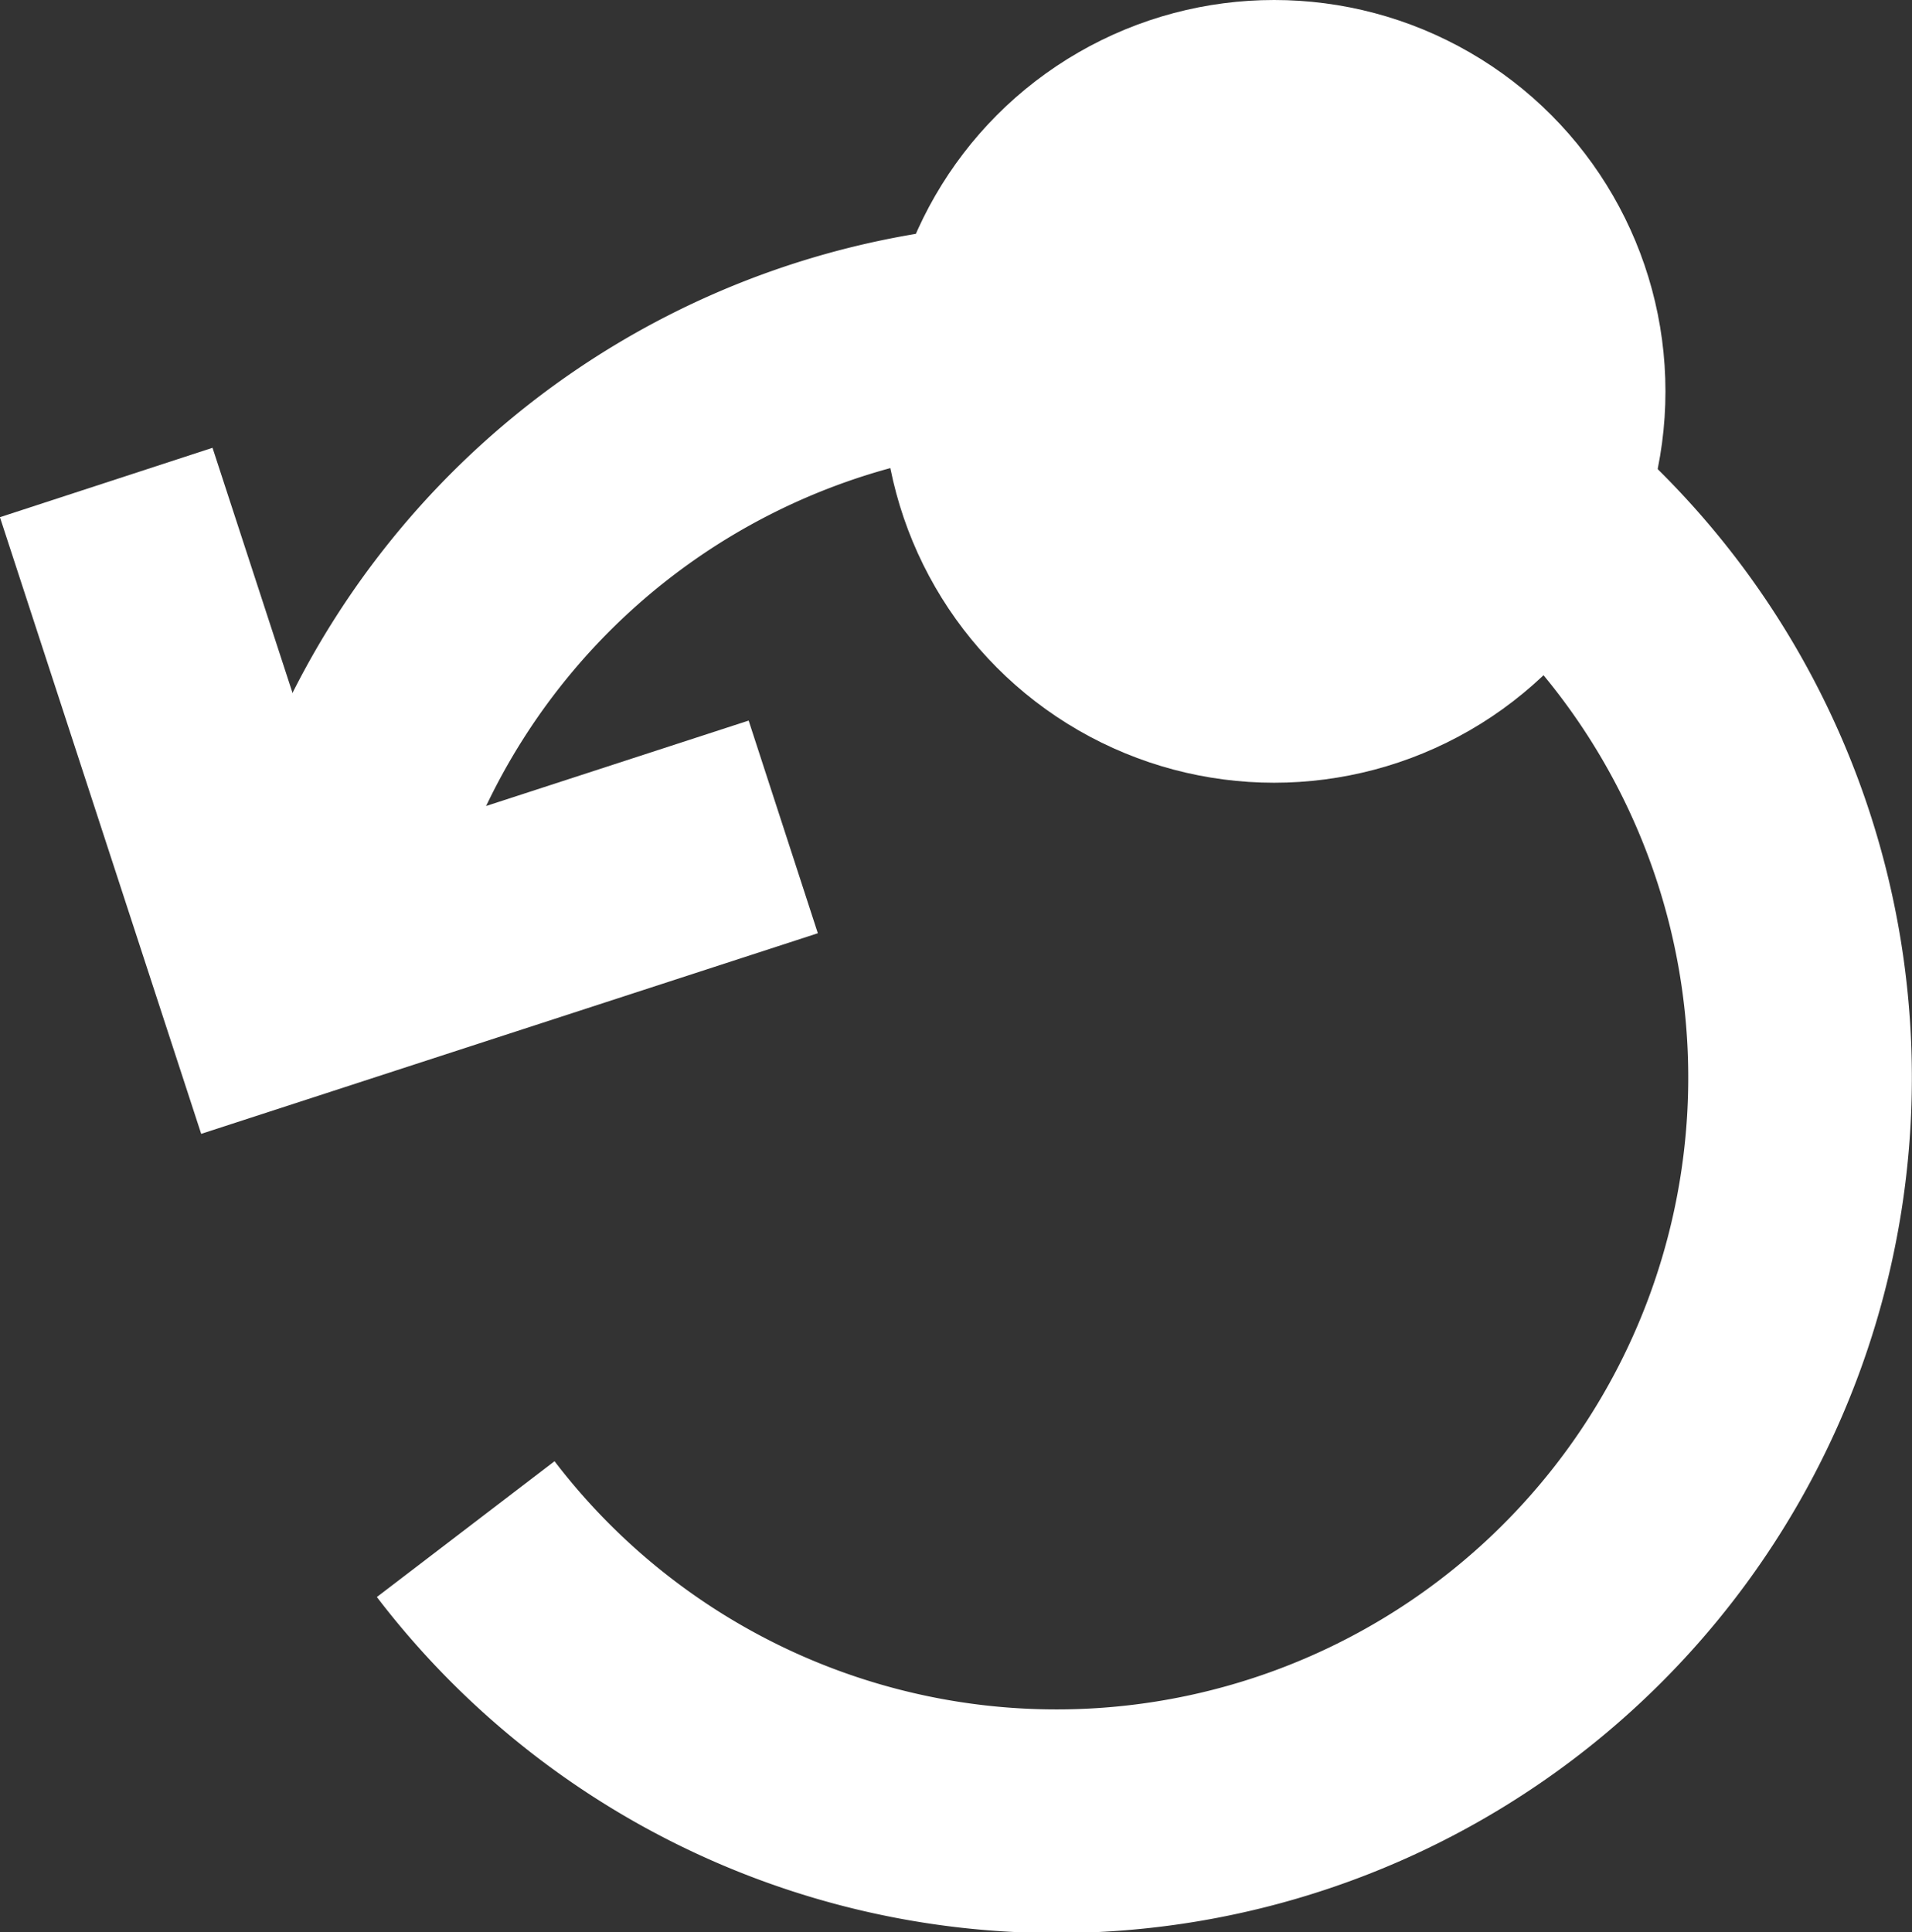 <svg xmlns="http://www.w3.org/2000/svg" viewBox="0 0 34.2 34.56"><rect x="0" y="0" width="34.2" height="34.56" fill="#333333" stroke="none"/><defs><style>.cls-1{fill:#fff;}.cls-2{fill:none;stroke:#fff;stroke-miterlimit:10;stroke-width:4px;}</style></defs><title>orbit</title><g id="Layer_2" data-name="Layer 2"><g id="Layer_1-2" data-name="Layer 1"><circle class="cls-1" cx="22.79" cy="7" r="7"/><path class="cls-2" d="M6.19,15.35a13.3,13.3,0,1,1,2.14,12"/><polyline class="cls-2" points="14.01 14.79 4.88 17.76 1.9 8.63"/></g></g></svg>